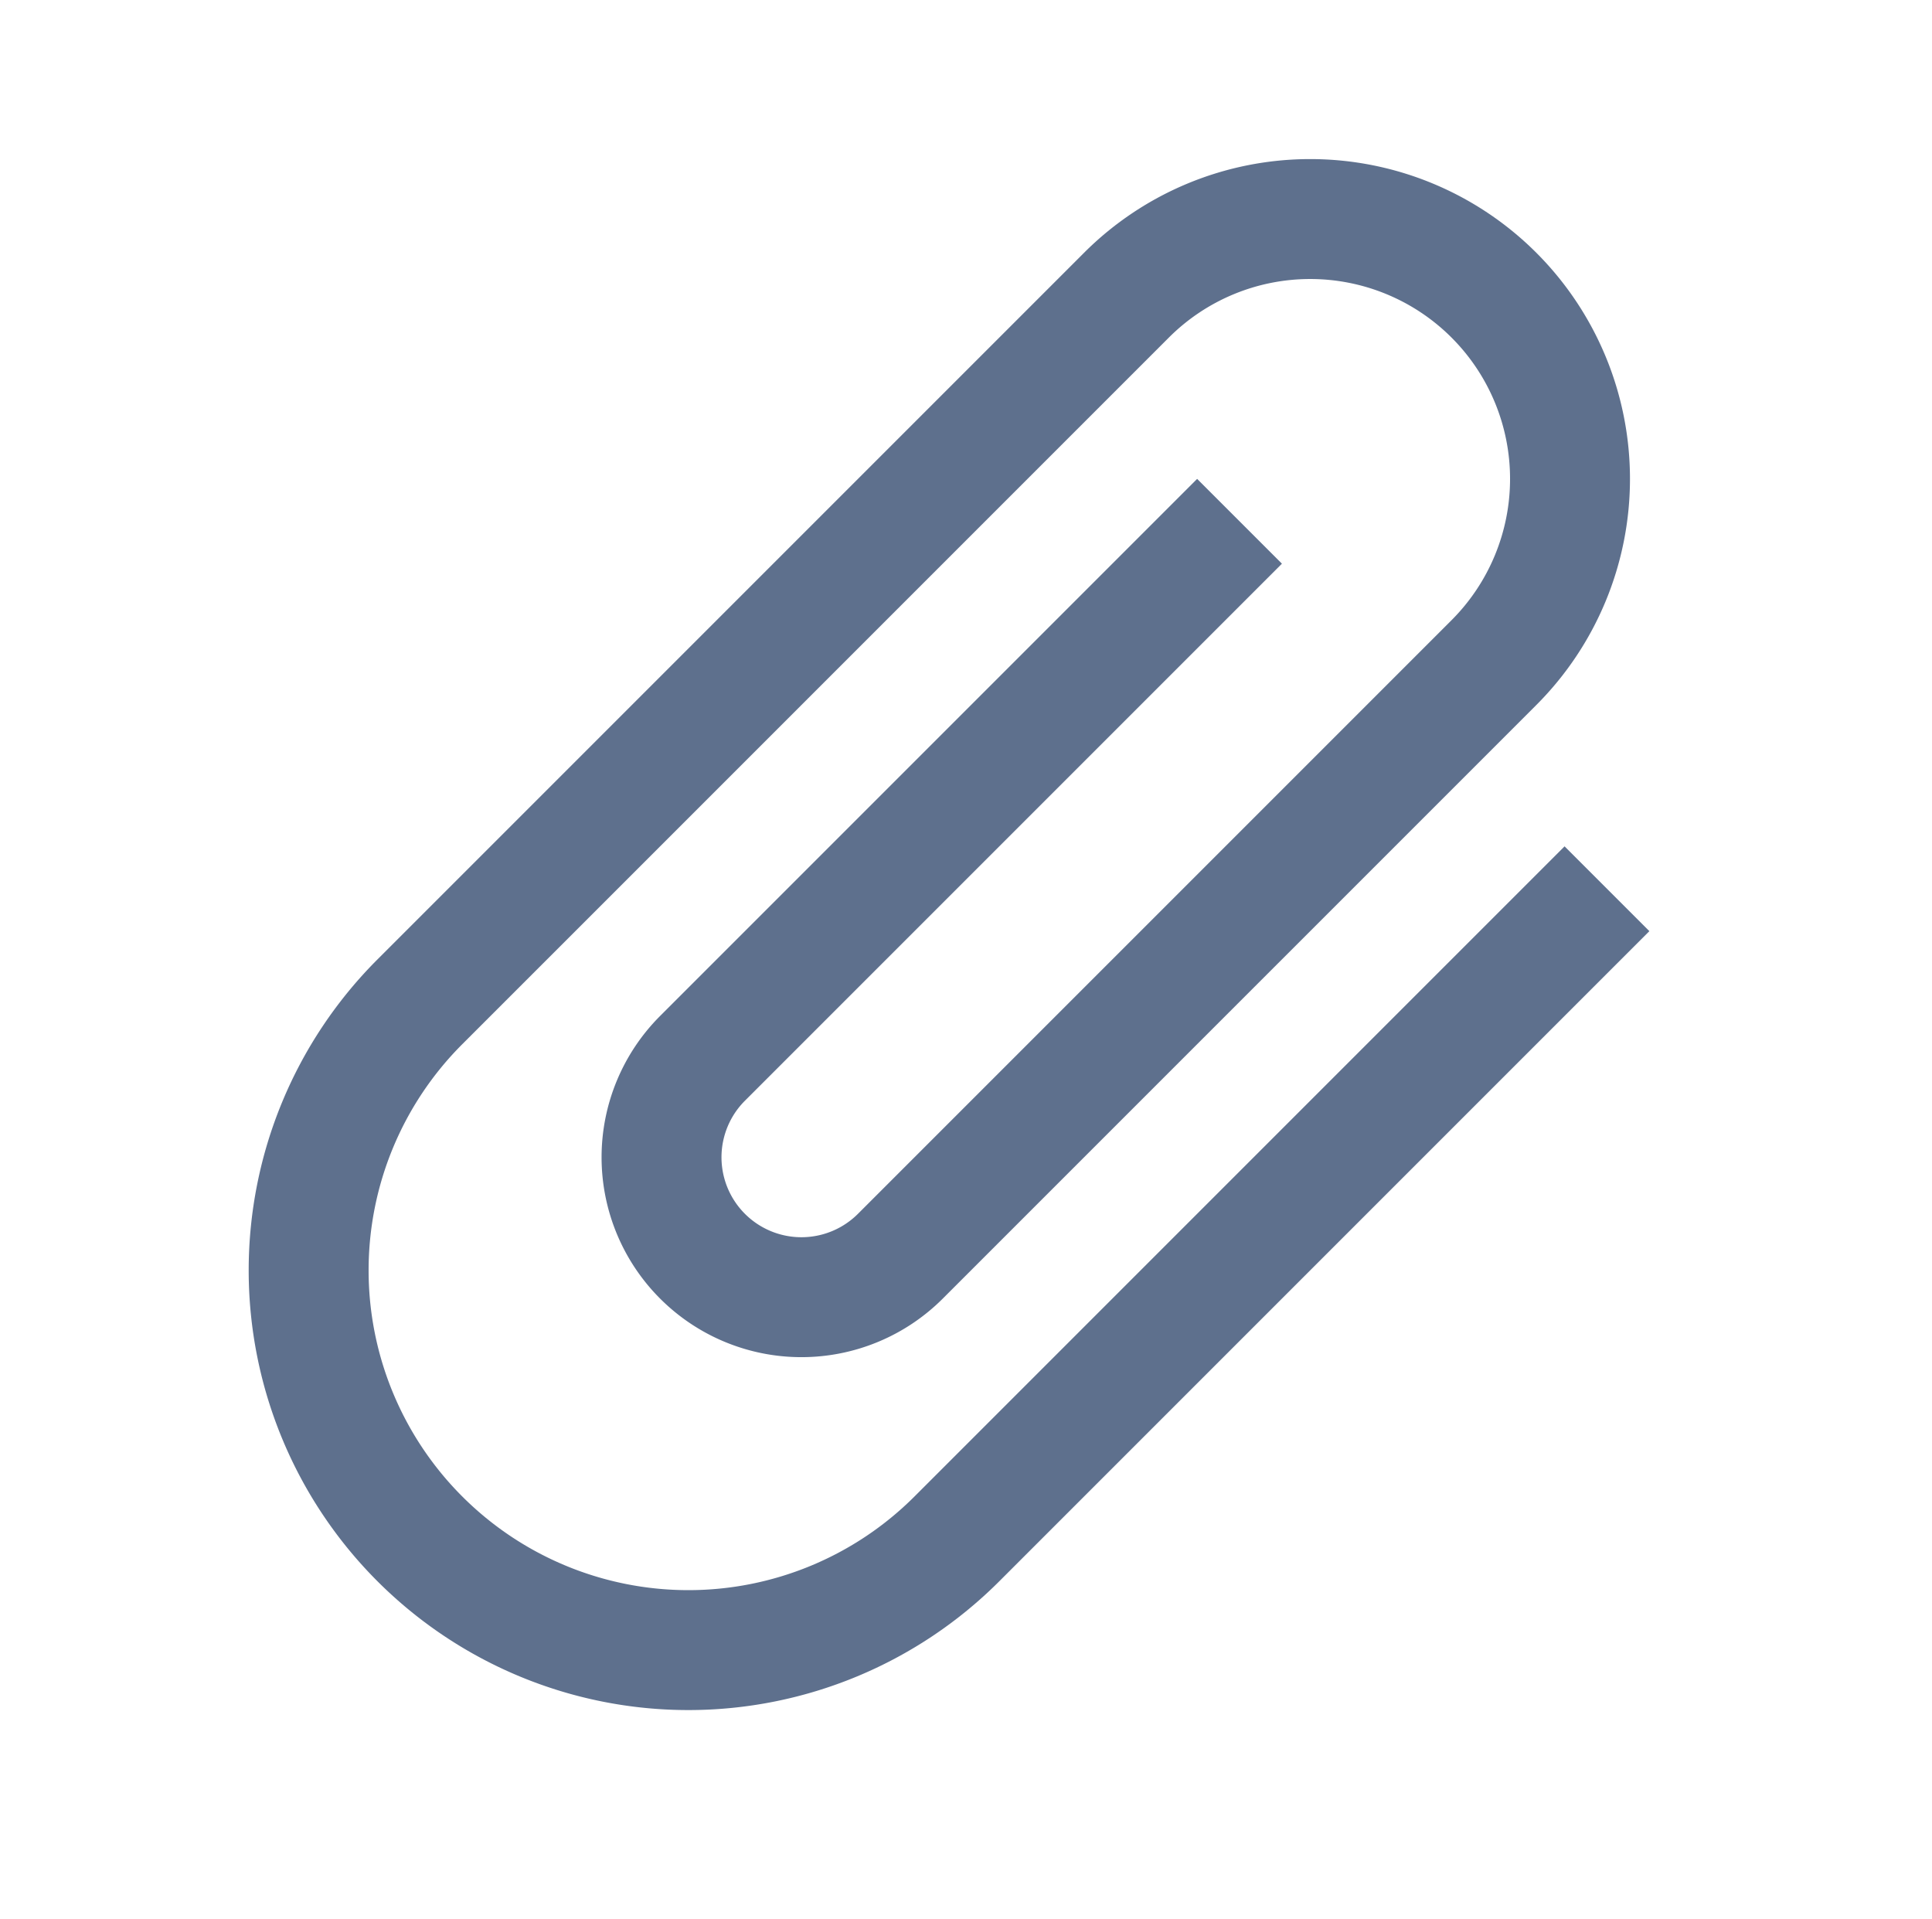 <svg id="attach_file-24px" xmlns="http://www.w3.org/2000/svg" width="24.167" height="24" viewBox="0 0 24.167 24">
  <path id="Path_14029" data-name="Path 14029" d="M0,0H24V24H0Z" fill="none"/>
  <path id="Path_14030" data-name="Path 14030" d="M5.5,22A5.5,5.5,0,0,0,11,16.5V5H9.5V16.5a4,4,0,0,1-8,0V4a2.5,2.5,0,0,1,5,0V14.5a1,1,0,0,1-2,0V5H3v9.5a2.5,2.5,0,0,0,5,0V4A4,4,0,0,0,0,4V16.5A5.5,5.5,0,0,0,5.5,22Z" transform="translate(16.389 0.333) rotate(45)" fill="#5e708d"/>
</svg>
